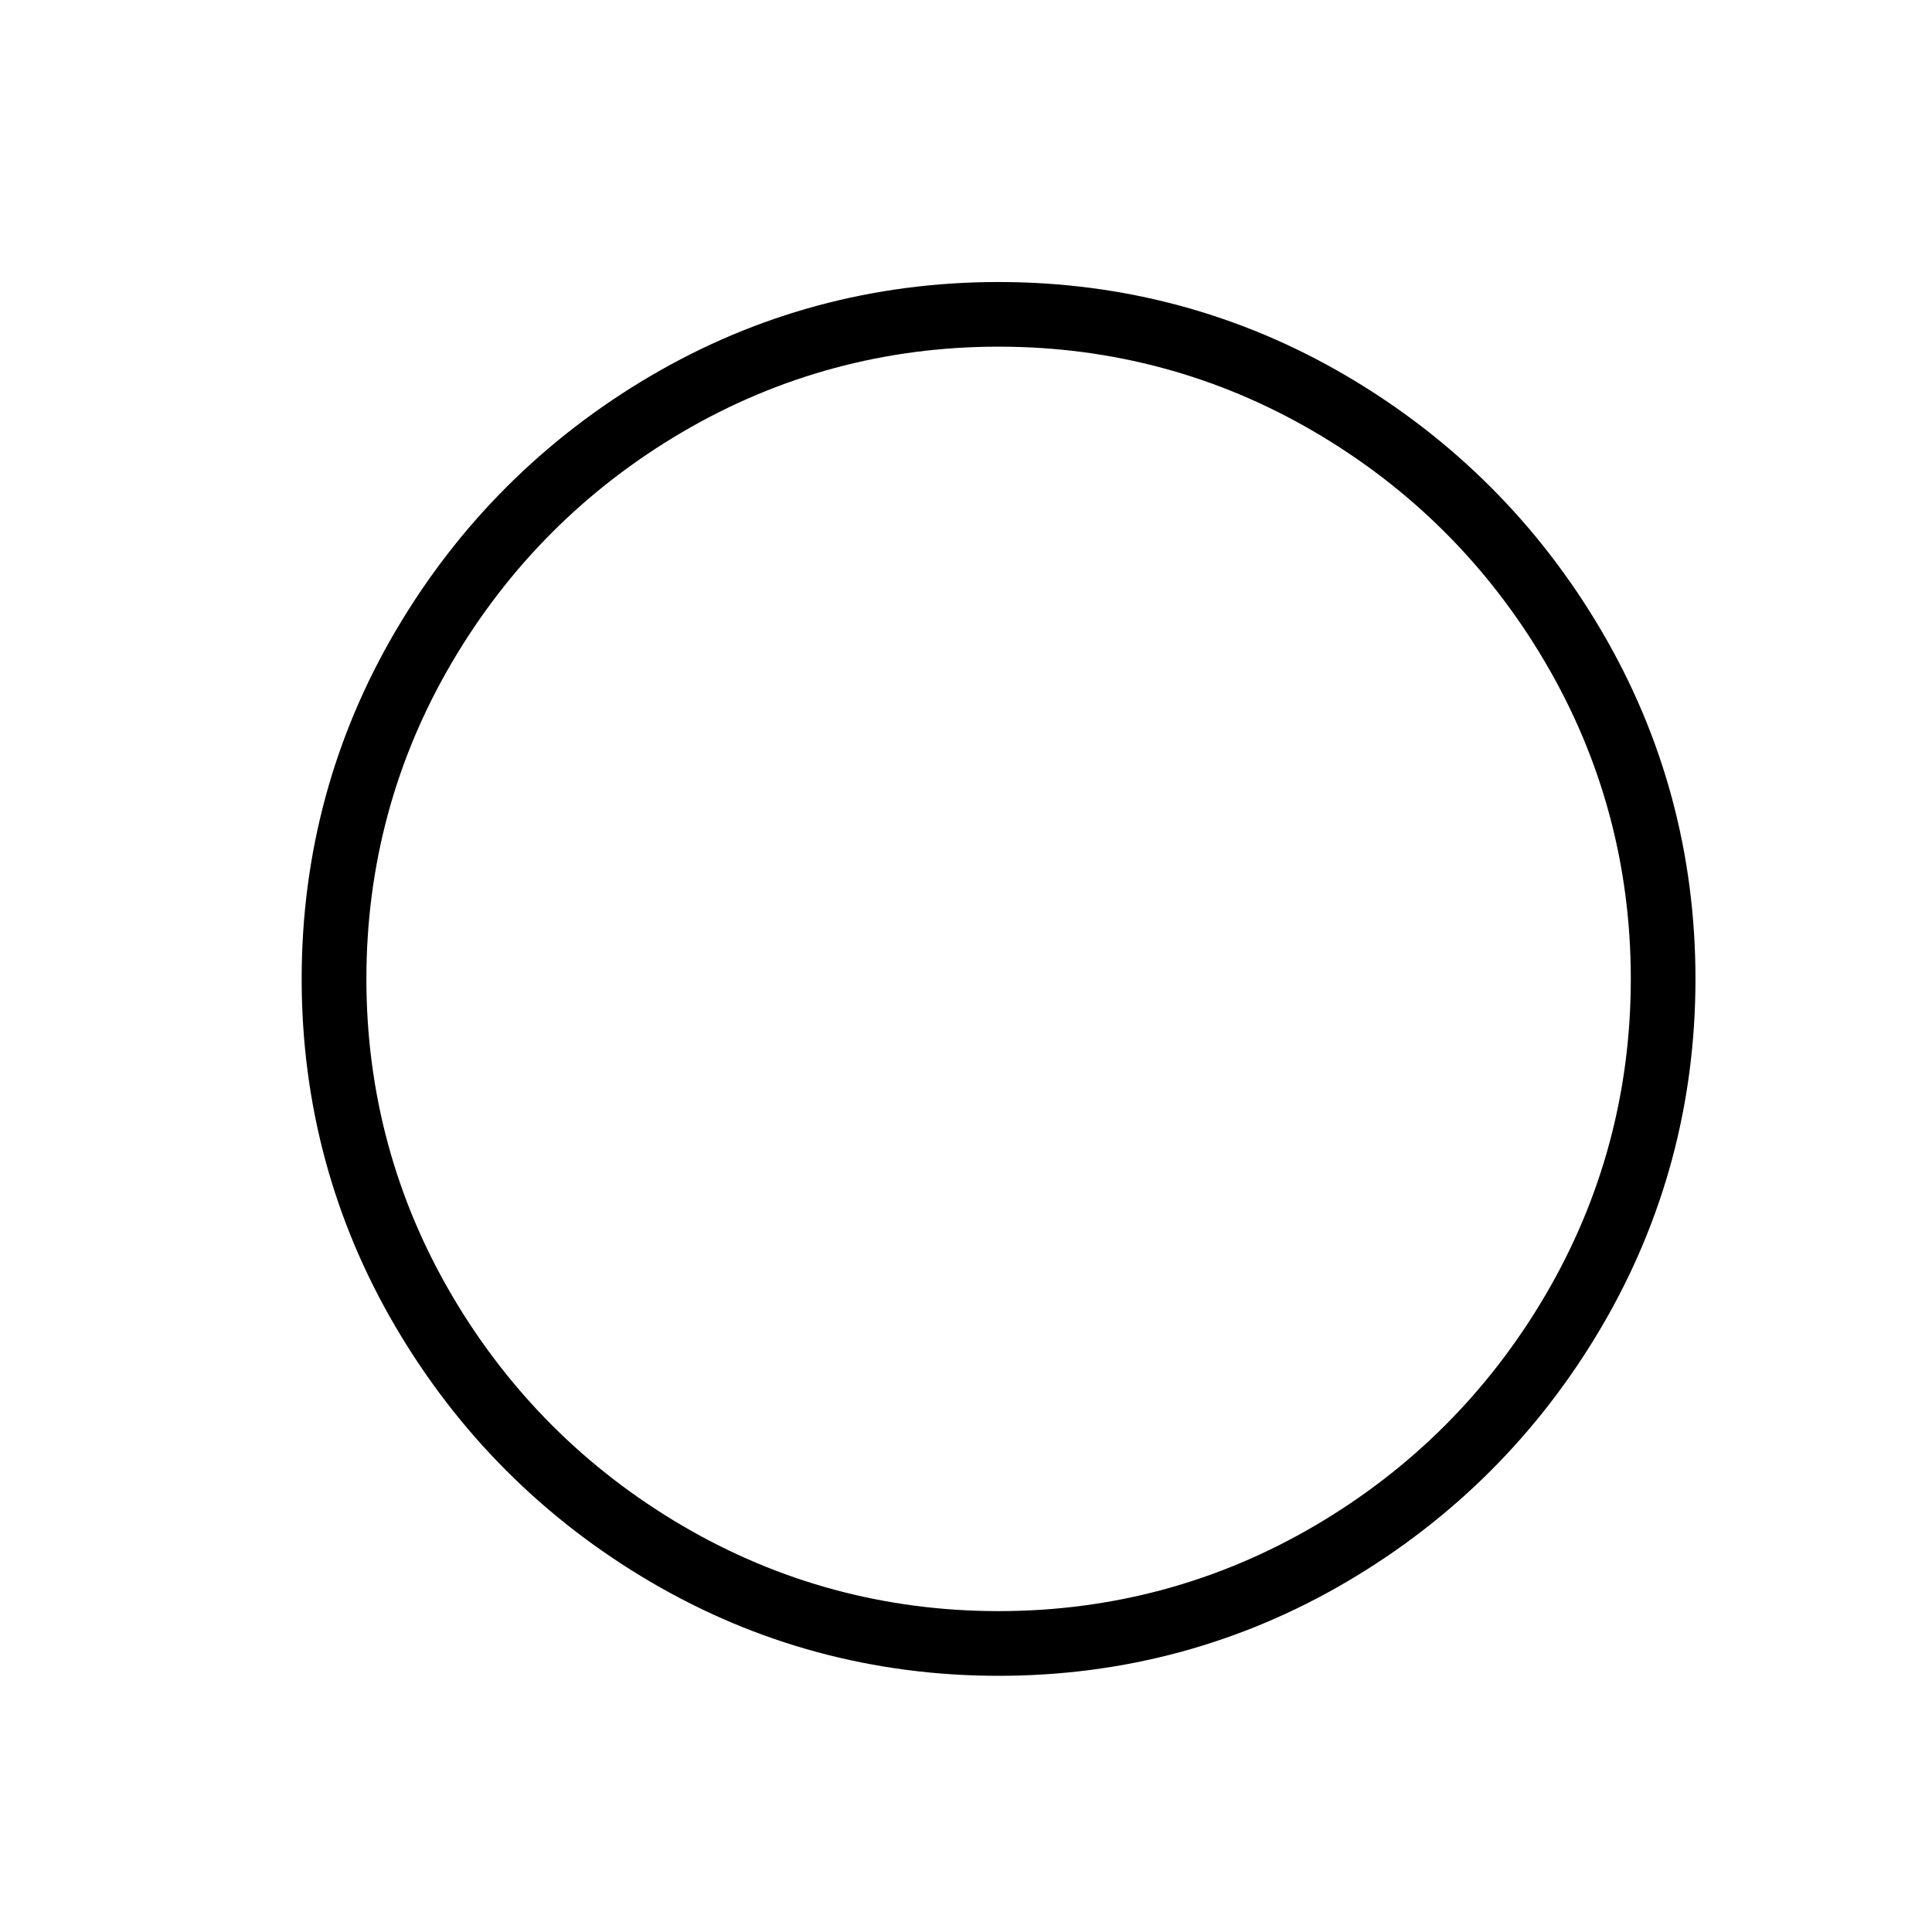 <svg xmlns="http://www.w3.org/2000/svg" xmlns:xlink="http://www.w3.org/1999/xlink" x="0px" y="0px" width="70px" height="70px" viewBox="0 0 70 70" xml:space="preserve"><g> <path d="M58.023,22.854c-2.264-3.855-5.369-6.96-9.227-9.228c-3.848-2.262-8.092-3.408-12.616-3.408s-8.77,1.146-12.616,3.408 c-3.856,2.267-6.961,5.371-9.227,9.227c-2.261,3.846-3.407,8.09-3.407,12.615s1.146,8.77,3.407,12.614 c2.267,3.858,5.371,6.963,9.227,9.228c3.848,2.262,8.093,3.408,12.616,3.408s8.769-1.146,12.616-3.408 c3.855-2.266,6.961-5.37,9.227-9.227c2.261-3.847,3.407-8.091,3.407-12.615S60.285,26.699,58.023,22.854z M36.181,58.374 c-4.104,0-7.961-1.042-11.461-3.097c-3.491-2.048-6.3-4.856-8.349-8.349c-2.055-3.499-3.096-7.355-3.096-11.461 s1.041-7.962,3.096-11.461c2.049-3.491,4.857-6.301,8.348-8.349c3.501-2.055,7.357-3.097,11.462-3.097s7.96,1.042,11.461,3.097 c3.491,2.048,6.3,4.856,8.349,8.349c2.055,3.499,3.096,7.355,3.096,11.461s-1.041,7.962-3.096,11.461 c-2.049,3.492-4.857,6.301-8.349,8.349C44.141,57.332,40.285,58.374,36.181,58.374z"></path></g><path fill="" d="M38.258,35.469l7.684-7.684c0.574-0.575,0.574-1.505,0-2.079c-0.574-0.573-1.504-0.575-2.078,0l-7.684,7.685 l-7.683-7.686c-0.575-0.574-1.507-0.574-2.079,0c-0.574,0.575-0.574,1.506,0,2.079l7.684,7.685l-7.684,7.684 c-0.574,0.576-0.574,1.506,0,2.079c0.287,0.286,0.663,0.43,1.04,0.43s0.752-0.144,1.04-0.43l7.684-7.685l7.684,7.685 c0.286,0.287,0.662,0.431,1.039,0.431s0.752-0.144,1.039-0.431c0.576-0.575,0.576-1.505,0-2.079L38.258,35.469z"></path></svg>
